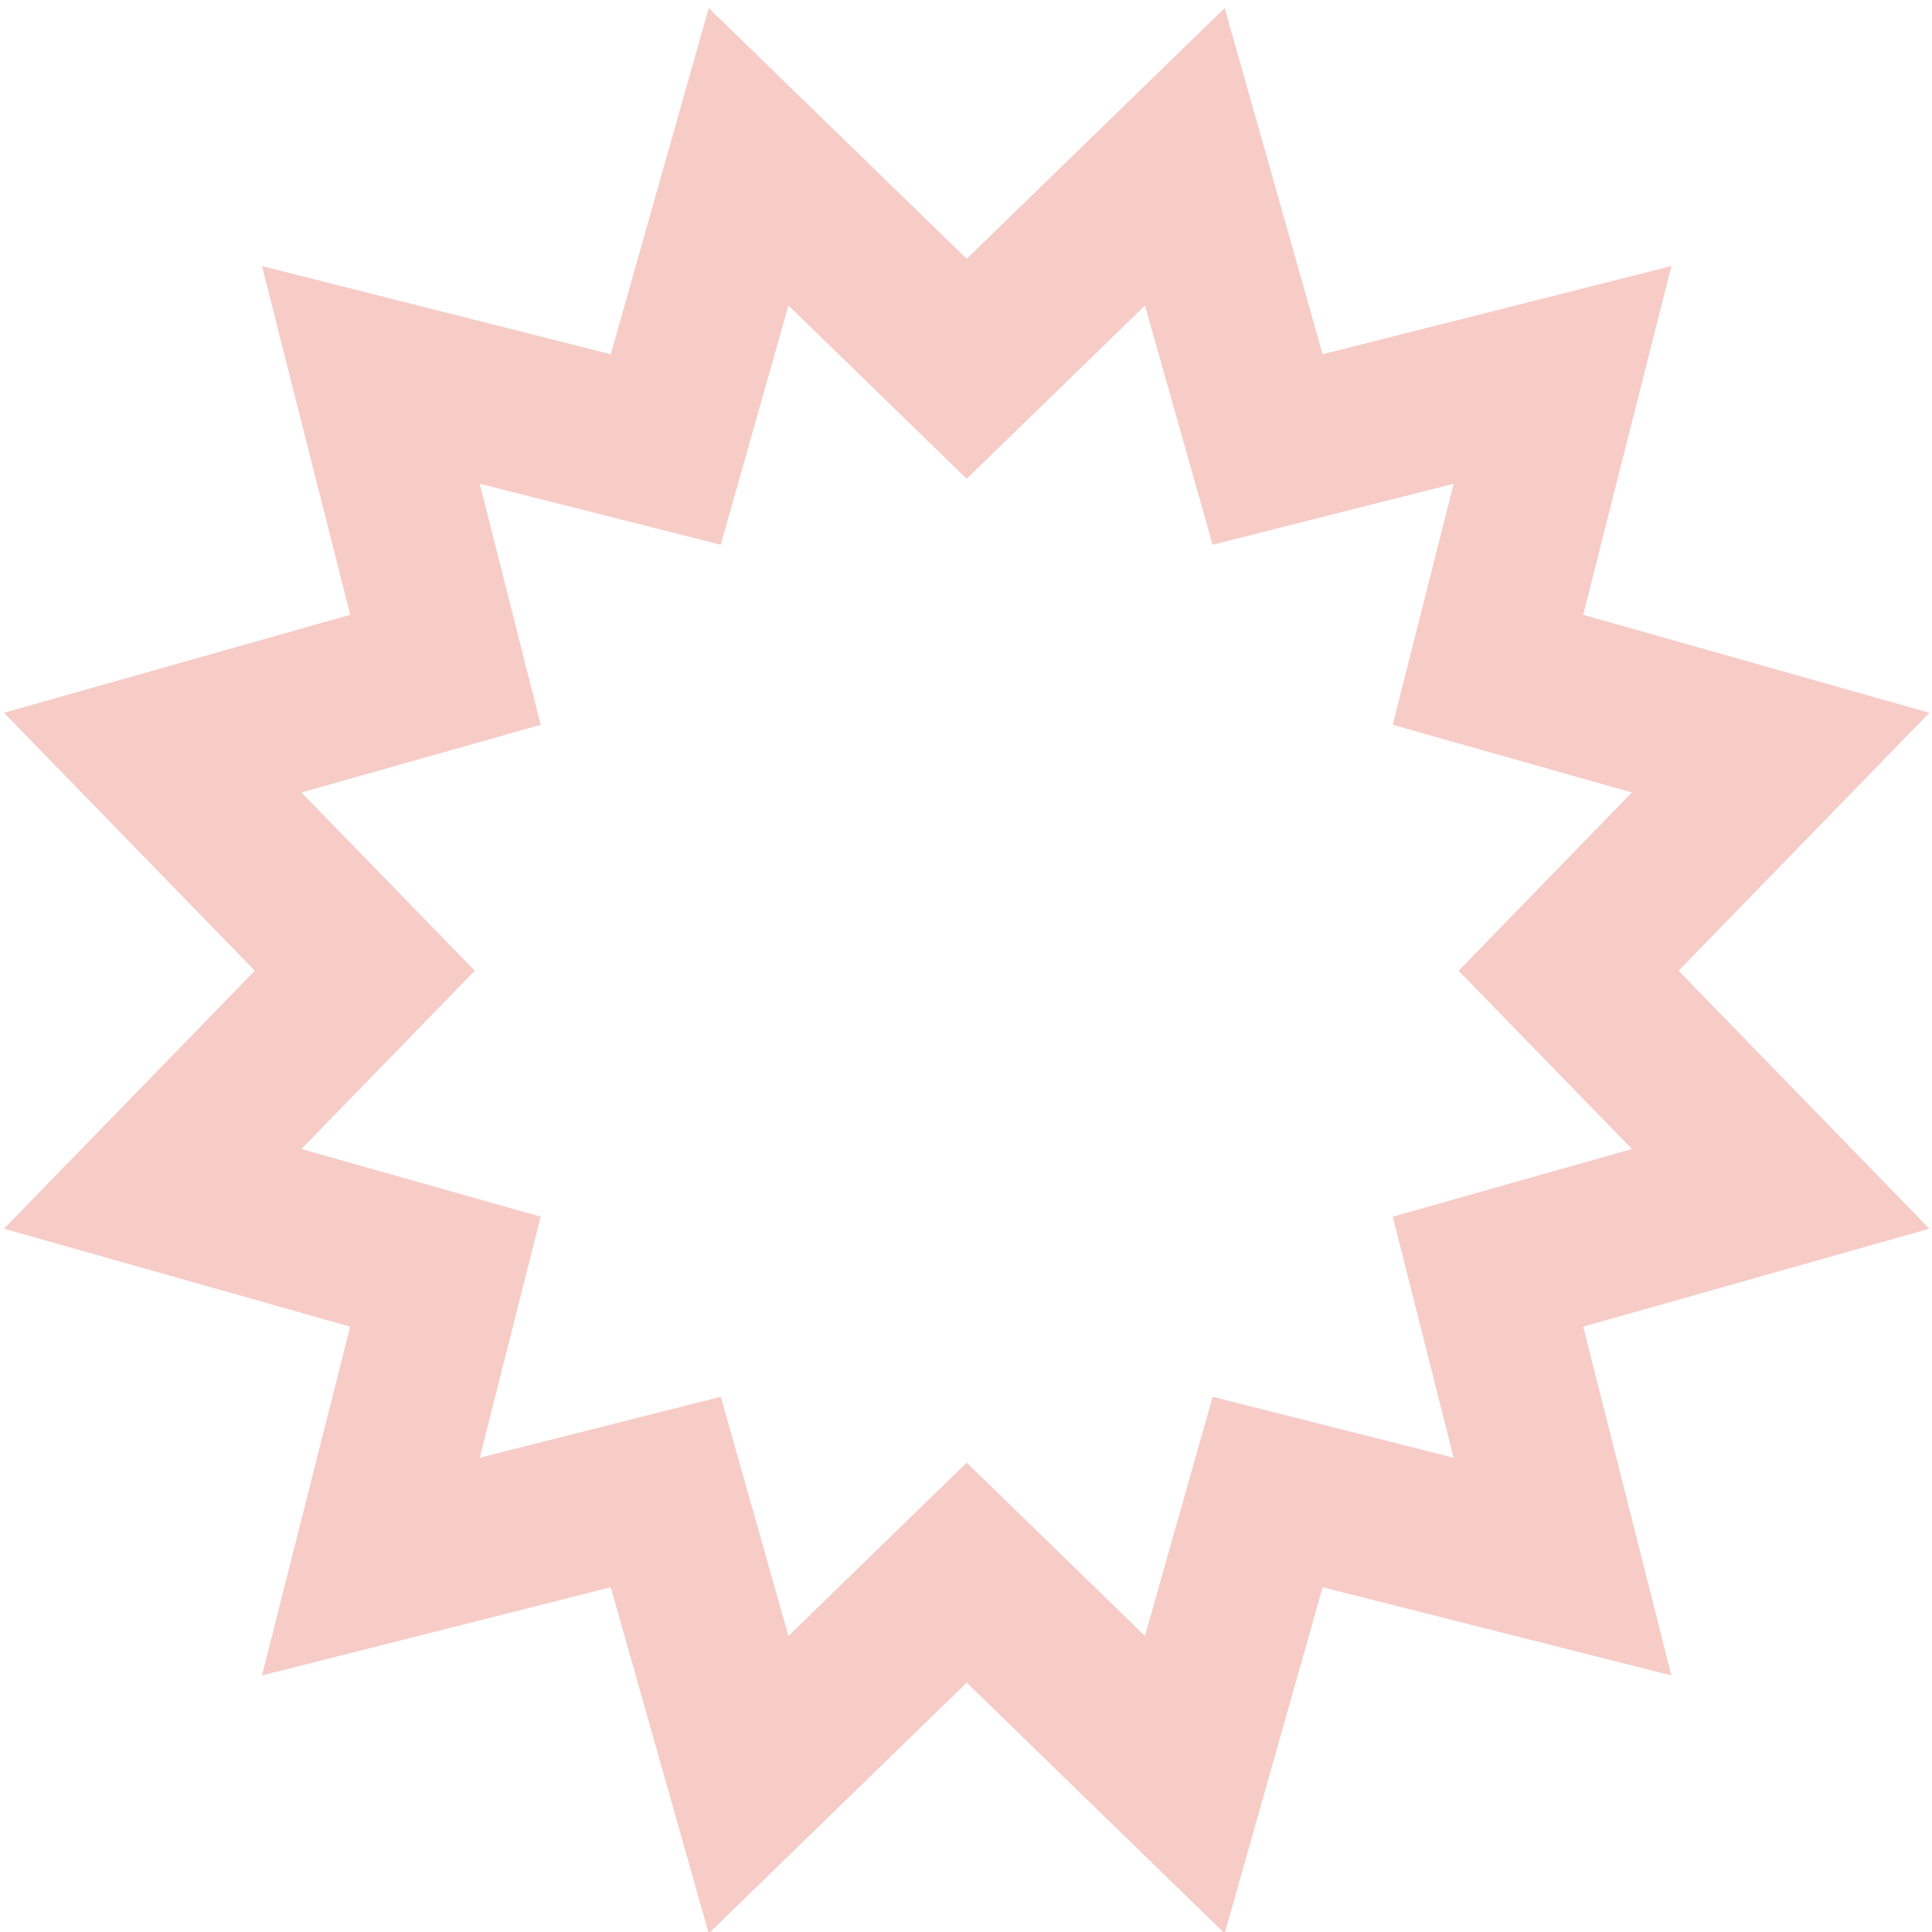 <?xml version="1.0" encoding="utf-8"?>
<!-- Generator: Adobe Illustrator 16.0.0, SVG Export Plug-In . SVG Version: 6.00 Build 0)  -->
<!DOCTYPE svg PUBLIC "-//W3C//DTD SVG 1.1//EN" "http://www.w3.org/Graphics/SVG/1.1/DTD/svg11.dtd">
<svg version="1.1" xmlns="http://www.w3.org/2000/svg" xmlns:xlink="http://www.w3.org/1999/xlink" x="0px" y="0px" width="98px"
	 height="98.001px" viewBox="0 0 98 98.001" enable-background="new 0 0 98 98.001" xml:space="preserve">
<g id="圖層_1">
</g>
<g id="圖層_2">
</g>
<g id="圖層_3">
	<polygon fill="none" stroke="#F7CCC6" stroke-width="8" points="49.035,18.708 60.099,7.953 64.3,22.8 79.259,19.017 
		75.476,33.975 90.322,38.177 79.566,49.24 90.322,60.304 75.476,64.506 79.259,79.465 64.3,75.682 60.099,90.528 49.035,79.772 
		37.972,90.528 33.77,75.682 18.811,79.465 22.594,64.506 7.747,60.304 18.503,49.24 7.747,38.177 22.594,33.975 18.811,19.017 
		33.77,22.8 37.972,7.953 	"/>
</g>
</svg>
